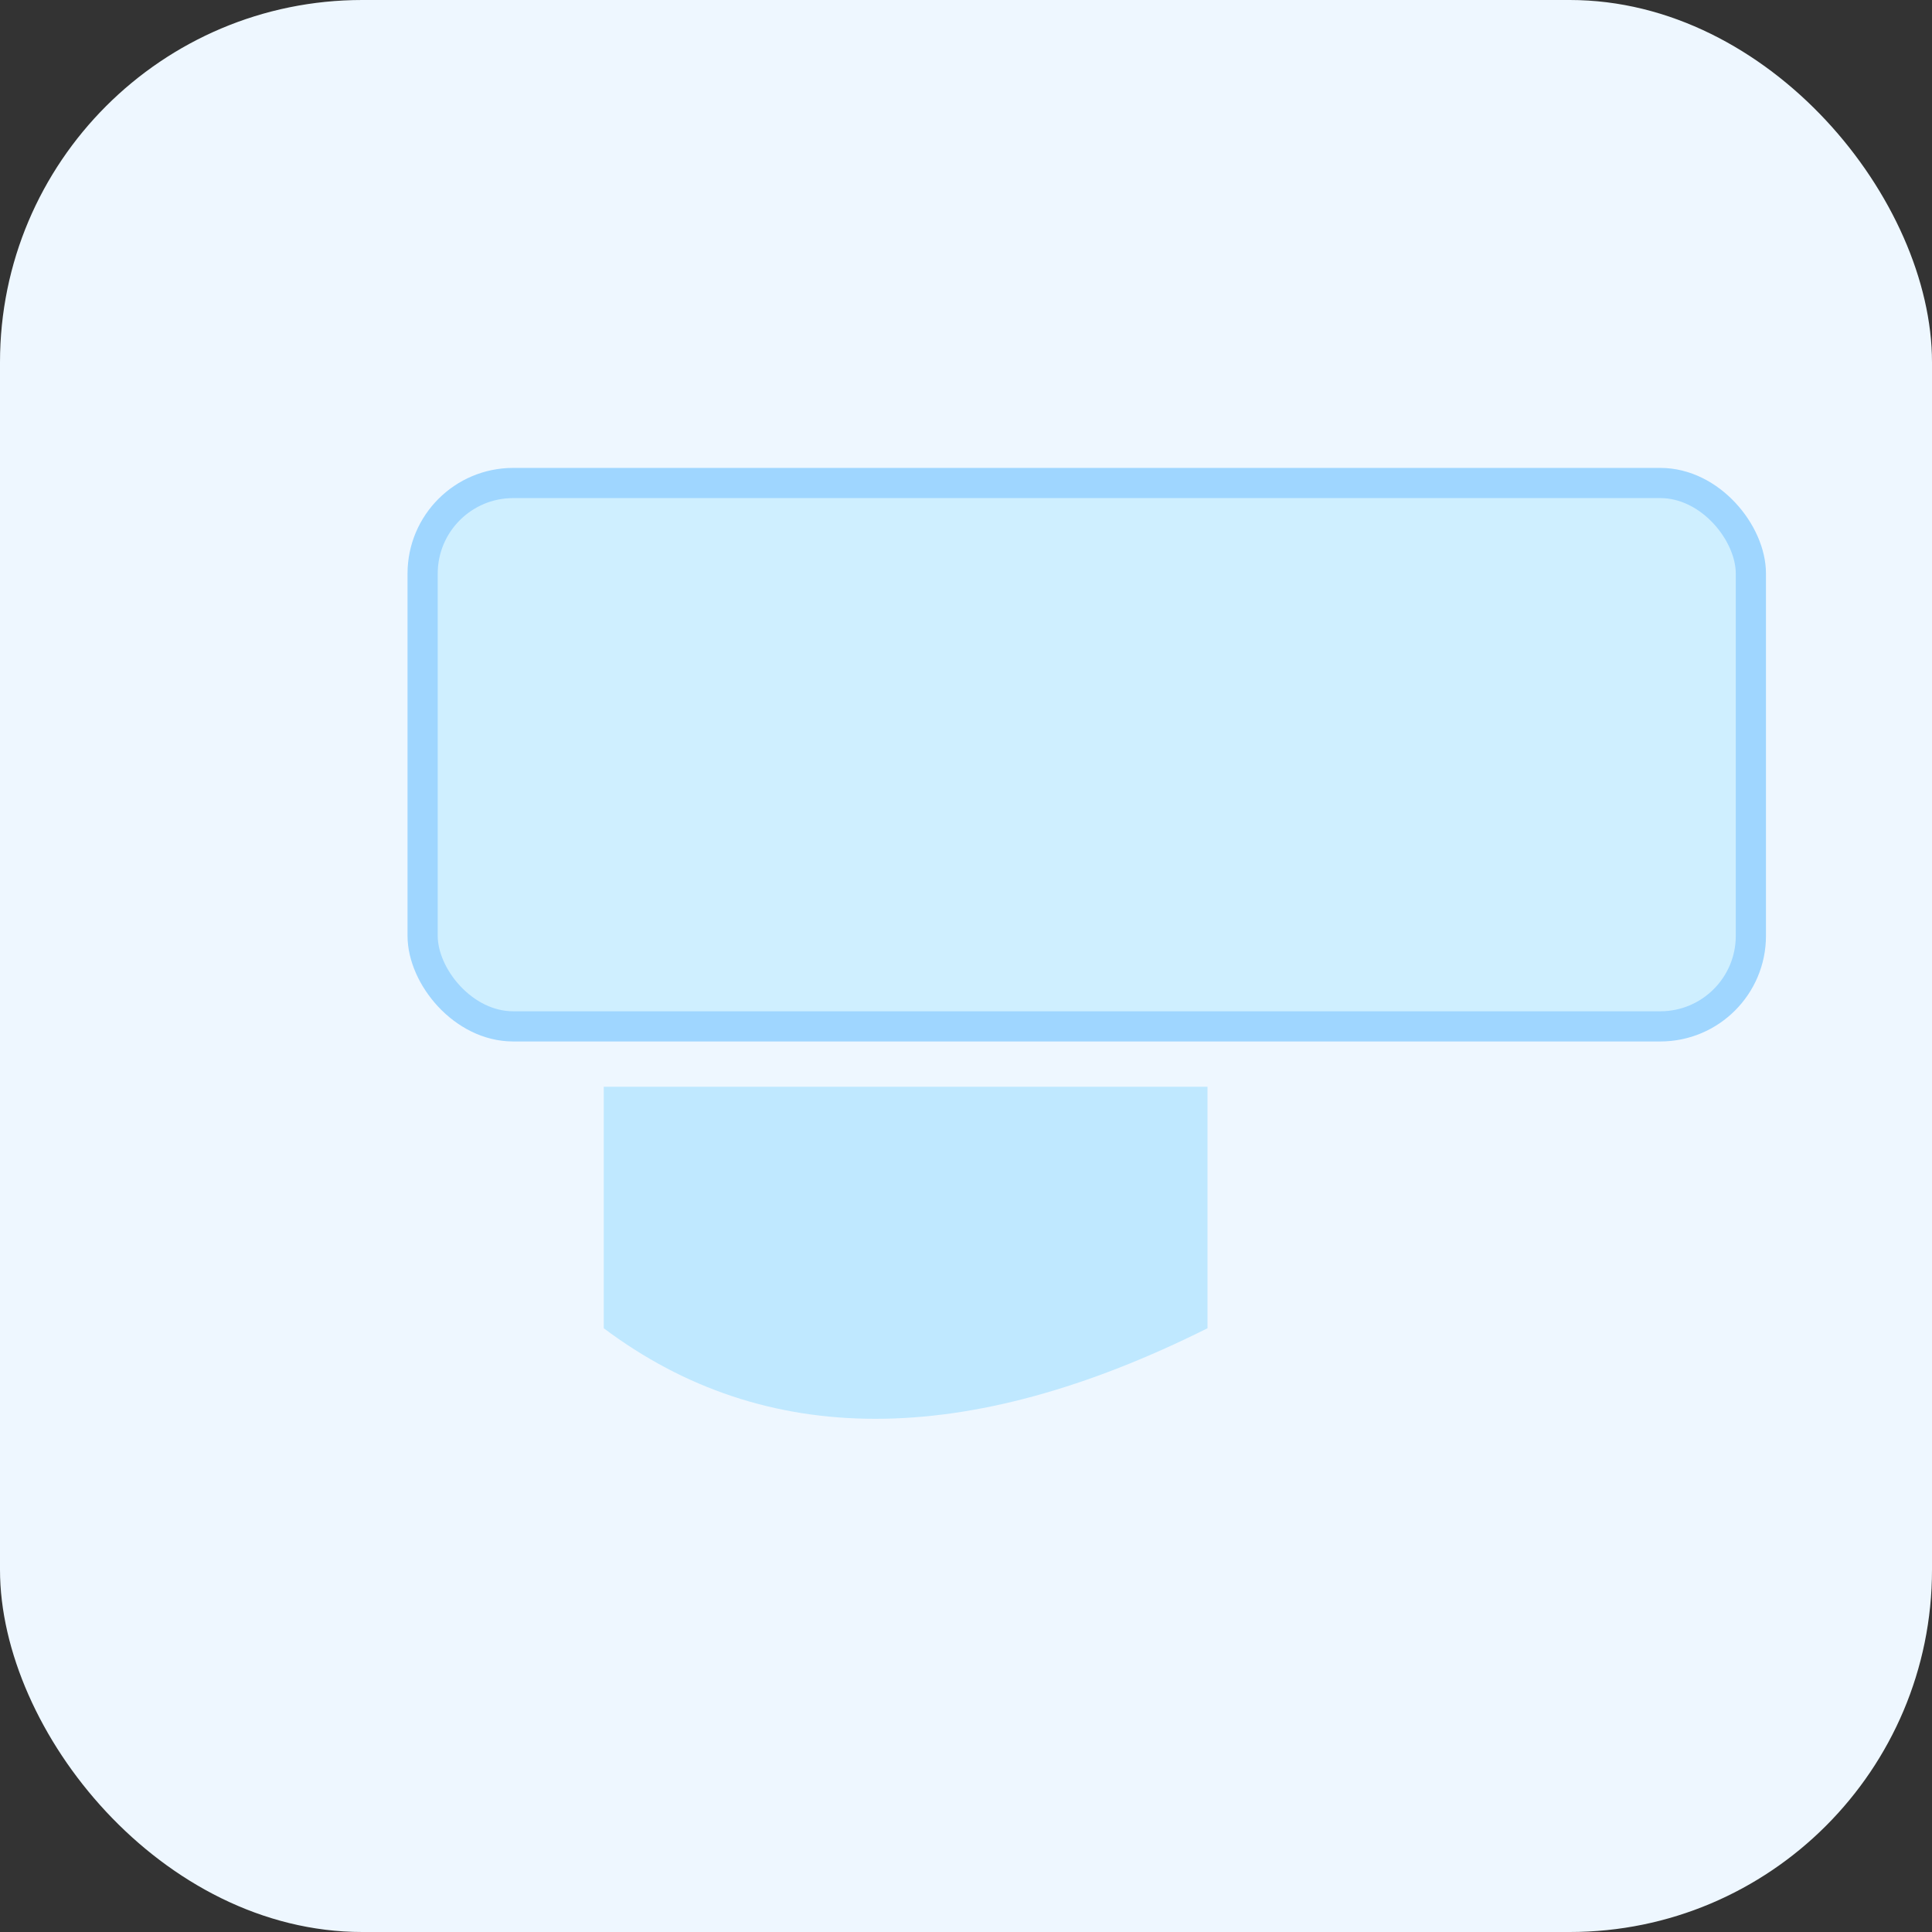 <svg viewBox="0 0 64 64" xmlns="http://www.w3.org/2000/svg"><rect x="0" y="0" width="64" height="64" fill="#333333" stroke="none"/><rect width="64" height="64" rx="12" fill="#eef7ff"/><g transform="translate(8,10)"><rect x="6" y="6" width="44" height="18" rx="3" fill="#cfefff" stroke="#9fd6ff" stroke-width="1"/><path d="M12 26 v8 q8 6 20 0 v-8" fill="#bfe8ff"/></g></svg>